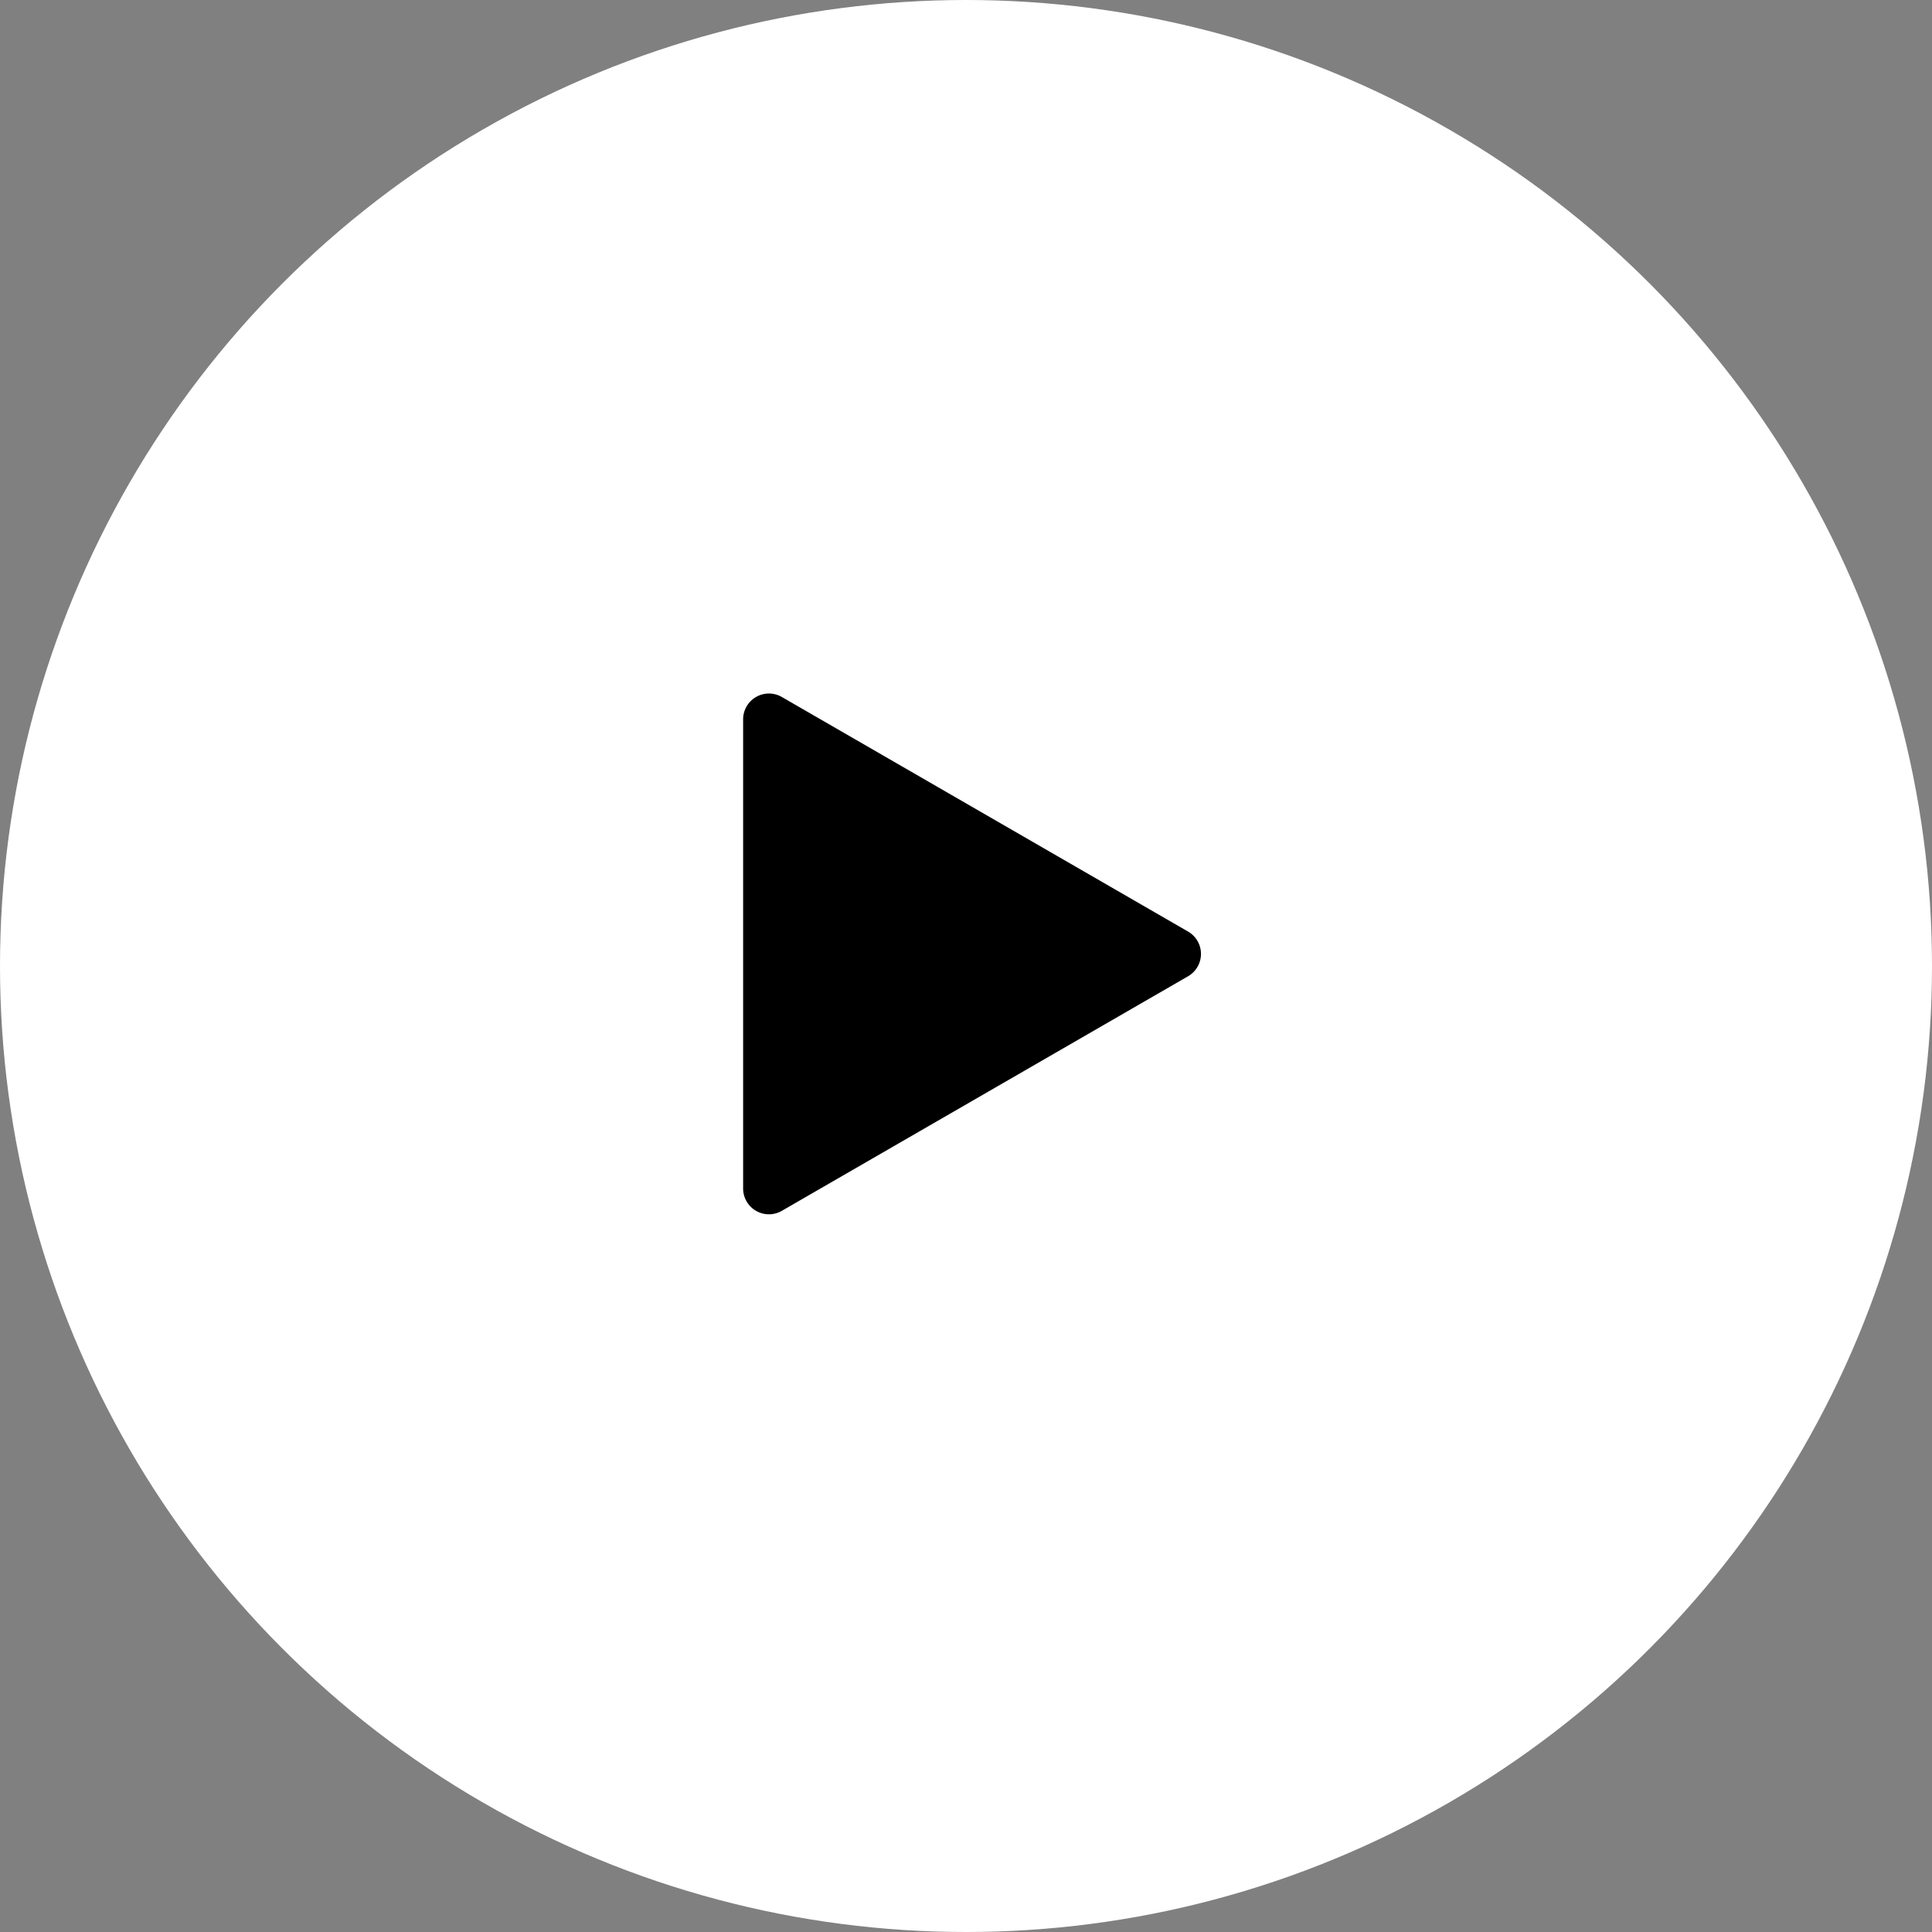 <svg xmlns="http://www.w3.org/2000/svg" width="39" height="39" viewBox="0 0 39 39">
  <rect x="0" y="0" width="39" height="39" fill="#808080" stroke="none"/>
  <g id="play" transform="translate(-168 -193)">
    <circle id="Ellipse_271" data-name="Ellipse 271" cx="19.5" cy="19.5" r="19.5" transform="translate(168 193)" fill="#fff"/>
    <g id="noun_play_1101647" transform="translate(172.563 202)">
      <g id="Group_7252" data-name="Group 7252" transform="translate(10.437 5)">
        <path id="Path_3617" data-name="Path 3617" d="M19.42,9.805l-8.2-4.735a.521.521,0,0,0-.782.451v9.47a.521.521,0,0,0,.782.451l8.2-4.735A.521.521,0,0,0,19.42,9.805Z" transform="translate(-10.437 -5)"/>
      </g>
    </g>
  </g>
</svg>
